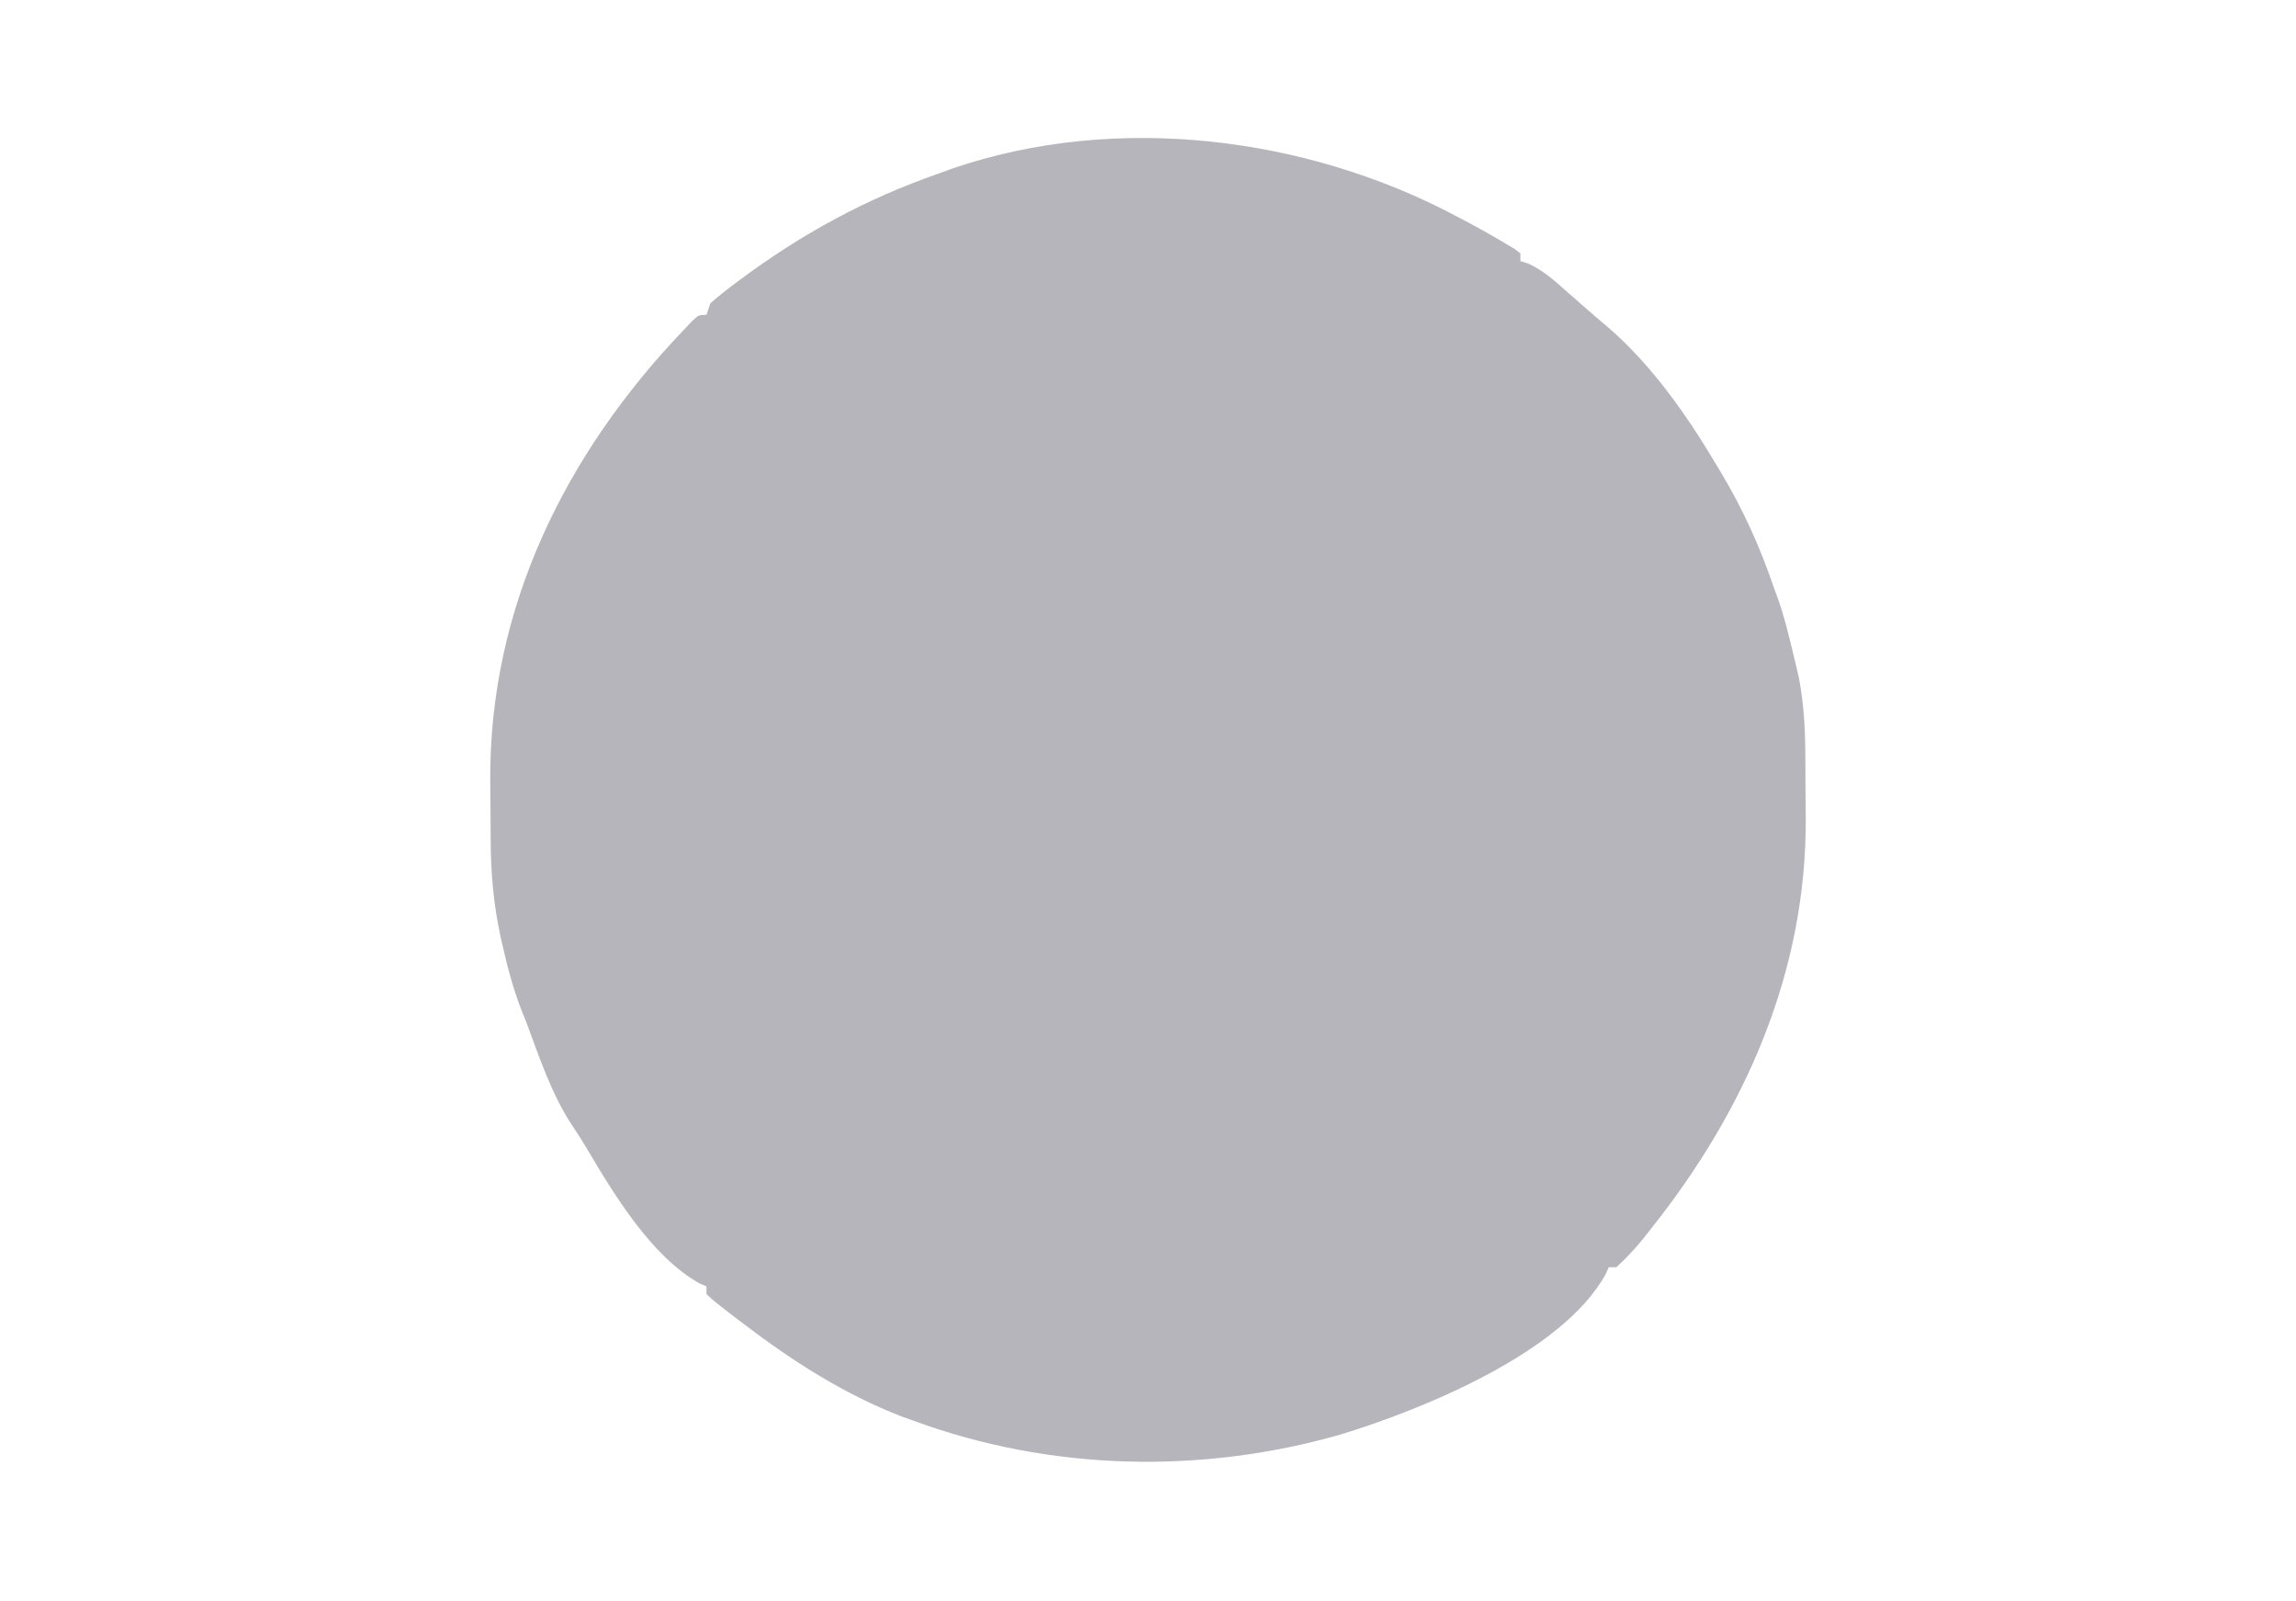 <?xml version="1.0" encoding="UTF-8"?>
<svg version="1.1" xmlns="http://www.w3.org/2000/svg" width="598" height="417">
<path d="M0 0 C1.055 0.554 1.055 0.554 2.131 1.119 C5.796 3.065 9.407 5.088 12.965 7.223 C13.631 7.622 14.298 8.022 14.984 8.434 C15.704 8.993 15.704 8.993 16.438 9.562 C16.438 10.223 16.438 10.883 16.438 11.562 C17.121 11.774 17.804 11.985 18.508 12.203 C22.362 13.991 25.156 16.505 28.312 19.312 C28.899 19.826 29.486 20.339 30.09 20.867 C31.276 21.905 32.46 22.945 33.641 23.988 C35.47 25.591 37.323 27.163 39.18 28.734 C50.463 38.395 59.927 51.844 67.438 64.562 C67.791 65.147 68.144 65.732 68.507 66.334 C74.365 76.074 78.775 85.814 82.438 96.562 C82.731 97.357 83.025 98.151 83.328 98.969 C85.119 103.921 86.336 109.01 87.562 114.125 C87.733 114.834 87.904 115.543 88.081 116.273 C88.323 117.316 88.323 117.316 88.57 118.379 C88.785 119.298 88.785 119.298 89.004 120.237 C90.231 126.823 90.606 133.252 90.641 139.934 C90.646 140.814 90.652 141.695 90.658 142.602 C90.667 144.46 90.674 146.318 90.678 148.177 C90.687 150.961 90.718 153.745 90.75 156.529 C90.986 196.543 75.028 232.686 50.438 263.562 C49.735 264.452 49.032 265.341 48.309 266.258 C46.171 268.89 43.932 271.265 41.438 273.562 C40.778 273.562 40.117 273.562 39.438 273.562 C39.176 274.158 38.914 274.754 38.645 275.367 C27.345 295.918 -9.269 310.659 -30.375 317.125 C-66.75 327.532 -105.977 326.644 -141.562 313.562 C-142.62 313.185 -143.677 312.807 -144.766 312.418 C-159.514 306.716 -173.035 298.106 -185.562 288.562 C-186.581 287.792 -187.599 287.021 -188.648 286.227 C-193.739 282.277 -193.739 282.277 -195.562 280.562 C-195.562 279.902 -195.562 279.243 -195.562 278.562 C-196.128 278.32 -196.694 278.078 -197.277 277.828 C-209.856 270.862 -219.663 254.599 -226.809 242.5 C-228.024 240.465 -229.304 238.467 -230.633 236.504 C-236.014 228.302 -239.137 218.7 -242.562 209.562 C-242.913 208.692 -243.264 207.822 -243.625 206.926 C-245.87 201.2 -247.404 195.426 -248.75 189.438 C-248.917 188.697 -249.084 187.957 -249.256 187.195 C-251.02 179.004 -251.72 170.901 -251.766 162.531 C-251.774 161.279 -251.774 161.279 -251.783 160.002 C-251.792 158.244 -251.799 156.486 -251.803 154.728 C-251.812 152.097 -251.843 149.467 -251.875 146.836 C-252.157 101.716 -232.223 61.643 -201.562 29.562 C-200.838 28.79 -200.114 28.018 -199.367 27.223 C-197.562 25.562 -197.562 25.562 -195.562 25.562 C-195.232 24.573 -194.903 23.582 -194.562 22.562 C-192.722 20.939 -190.9 19.463 -188.938 18 C-188.358 17.564 -187.779 17.128 -187.183 16.678 C-170.754 4.435 -153.937 -4.732 -134.562 -11.438 C-133.556 -11.806 -132.549 -12.175 -131.512 -12.555 C-88.898 -27.117 -39.242 -20.941 0 0 Z " fill="#B6B5BB" transform="translate(379.562,56.438)"/>
</svg>
